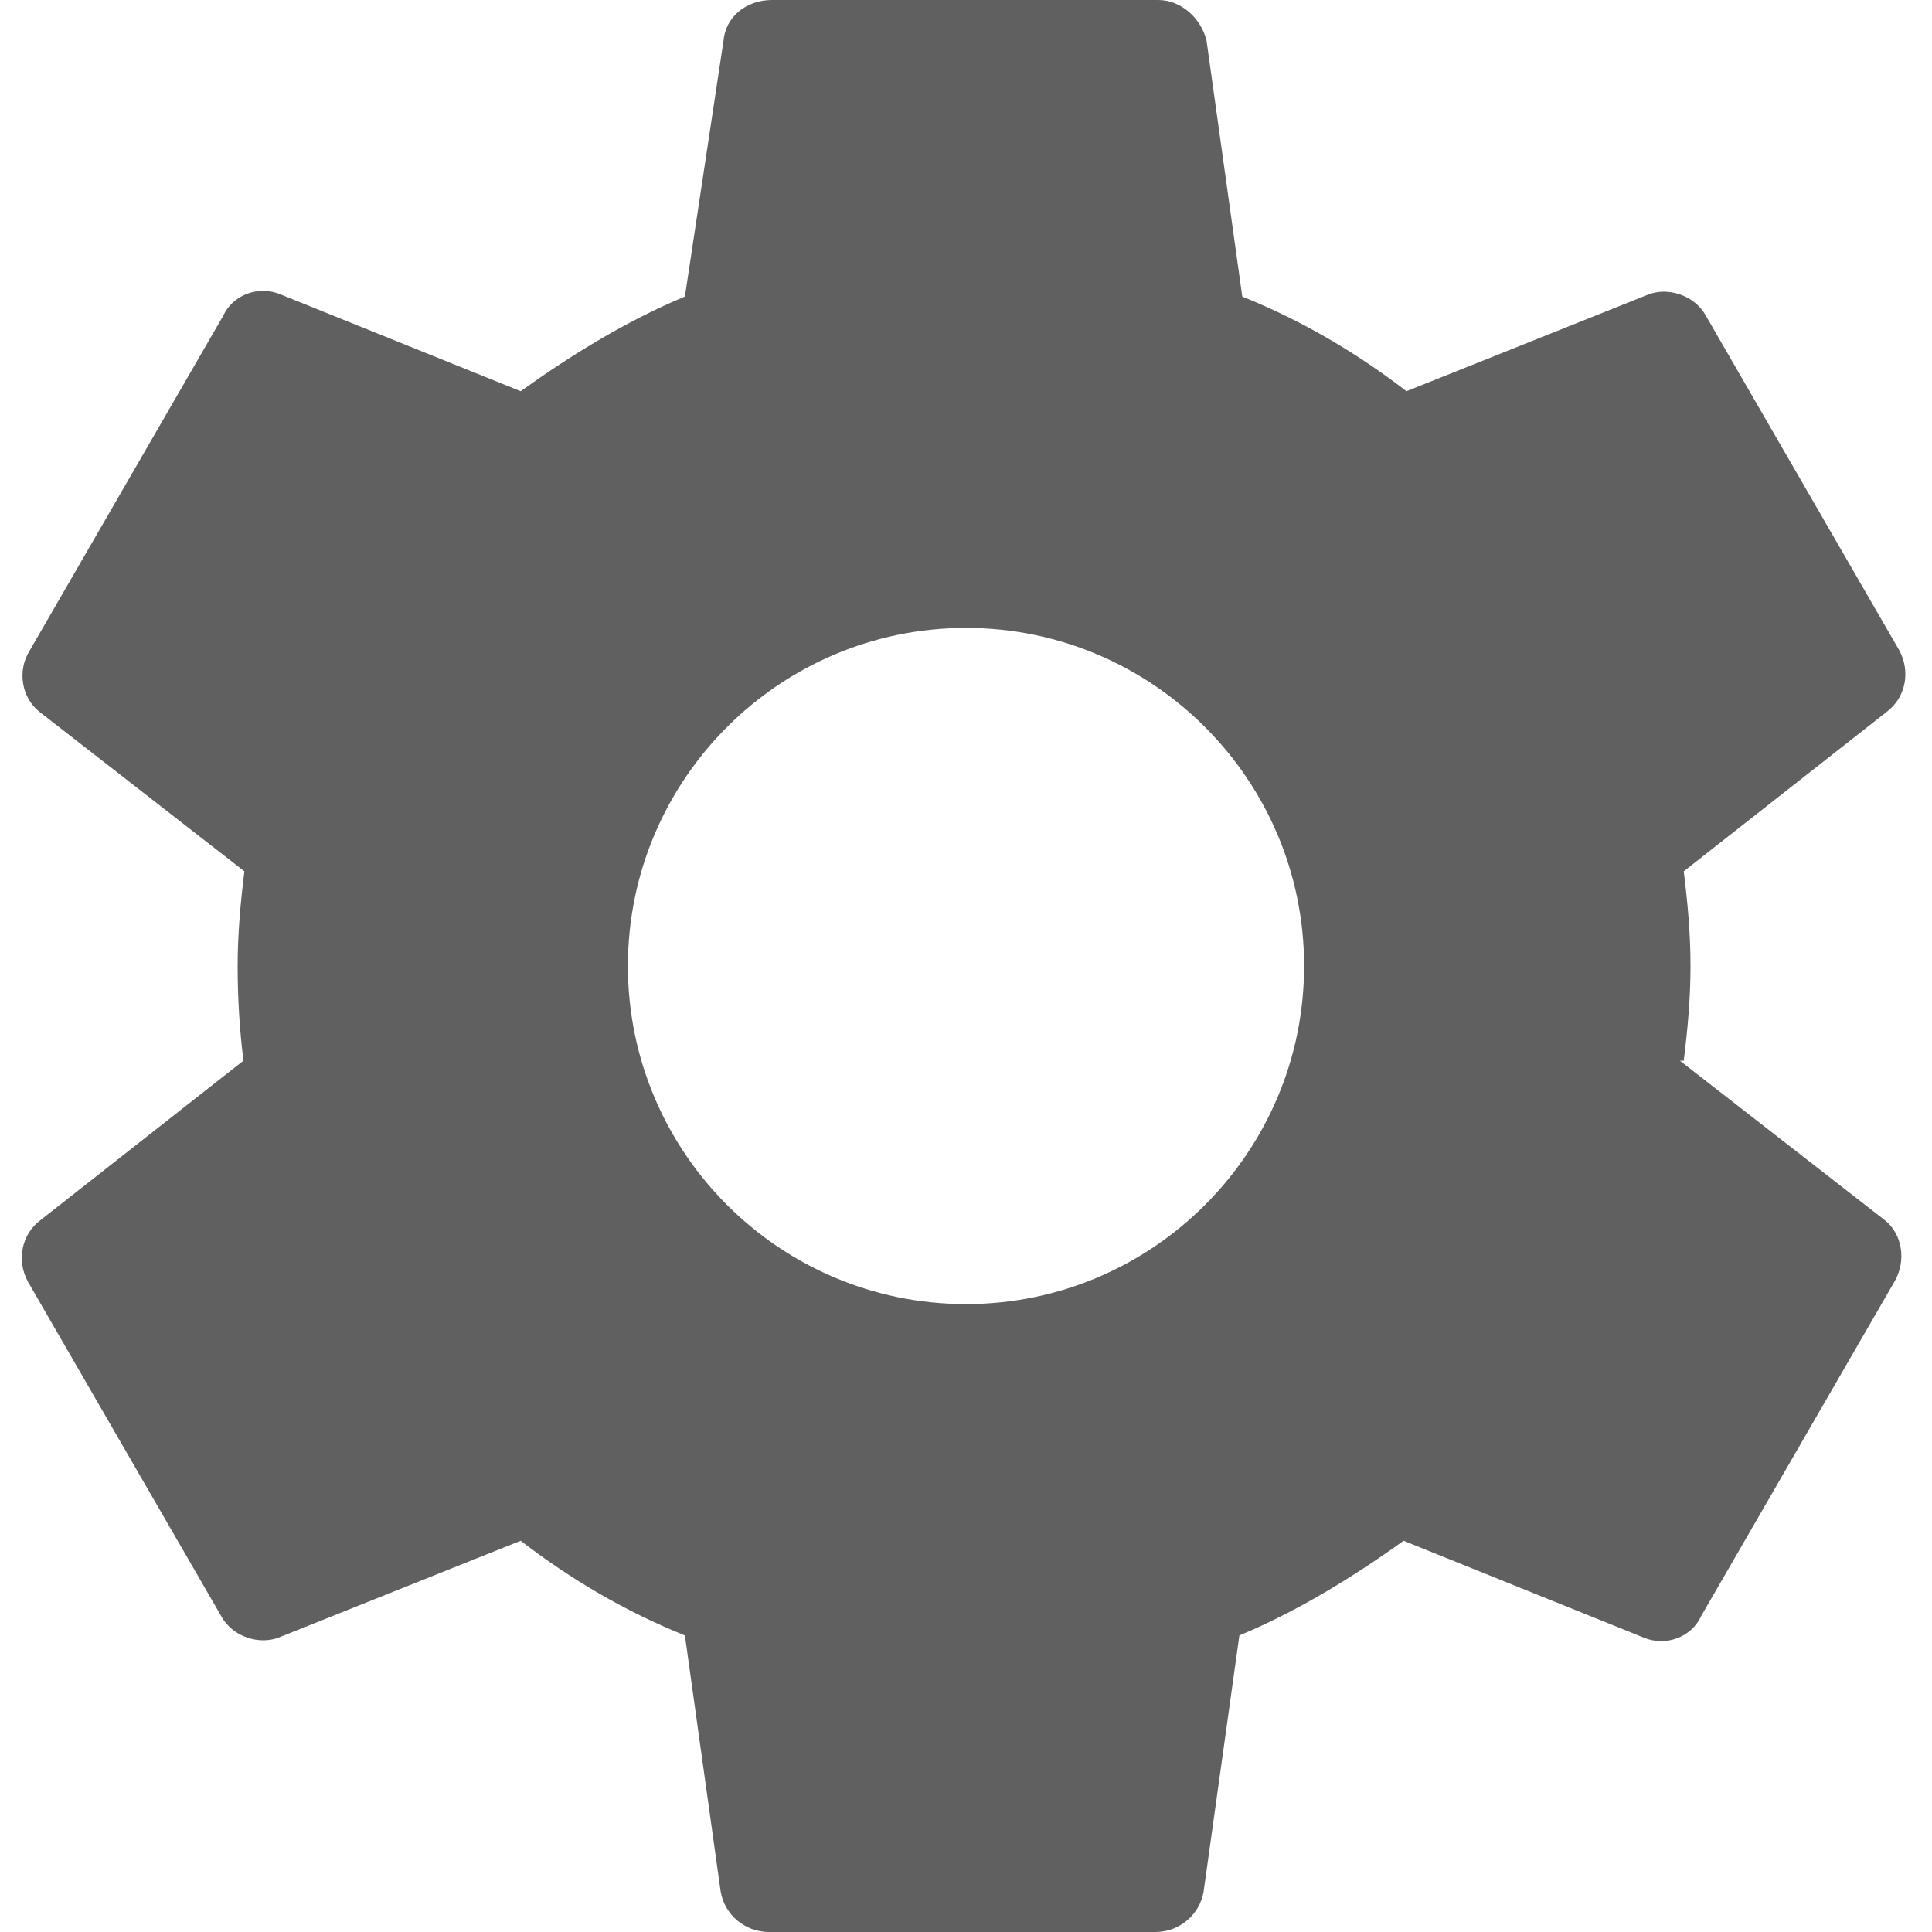 <svg width="20" height="20" viewBox="0 0 20 20" fill="none" xmlns="http://www.w3.org/2000/svg">
<path d="M17.43 10.98C17.47 10.66 17.5 10.34 17.5 10C17.5 9.66 17.47 9.34 17.43 9.02L19.53 7.37C19.73 7.22 19.78 6.95 19.66 6.73L17.66 3.27C17.54 3.05 17.26 2.97 17.06 3.05L14.56 4.05C14.04 3.65 13.48 3.32 12.86 3.07L12.49 0.42C12.43 0.18 12.22 0 11.99 0H7.99C7.72 0 7.51 0.18 7.49 0.42L7.09 3.07C6.49 3.32 5.92 3.67 5.39 4.05L2.91 3.05C2.68 2.95 2.41 3.05 2.31 3.27L0.31 6.73C0.17 6.95 0.23 7.23 0.41 7.37L2.53 9.02C2.49 9.34 2.46 9.67 2.46 10C2.46 10.33 2.48 10.66 2.52 10.98L0.42 12.63C0.22 12.78 0.17 13.05 0.29 13.27L2.29 16.73C2.41 16.95 2.69 17.03 2.89 16.95L5.39 15.95C5.91 16.35 6.47 16.68 7.09 16.93L7.46 19.58C7.5 19.82 7.71 20 7.96 20H11.96C12.21 20 12.42 19.82 12.46 19.58L12.83 16.93C13.43 16.68 14 16.33 14.53 15.95L17.01 16.95C17.24 17.05 17.51 16.95 17.61 16.73L19.61 13.27C19.74 13.05 19.69 12.77 19.51 12.63L17.39 10.98H17.43ZM10 13.5C8.07 13.5 6.5 11.93 6.5 10C6.5 8.07 8.07 6.5 10 6.5C11.93 6.5 13.5 8.07 13.5 10C13.5 11.93 11.93 13.5 10 13.5Z" fill="#606060"/>
</svg>
